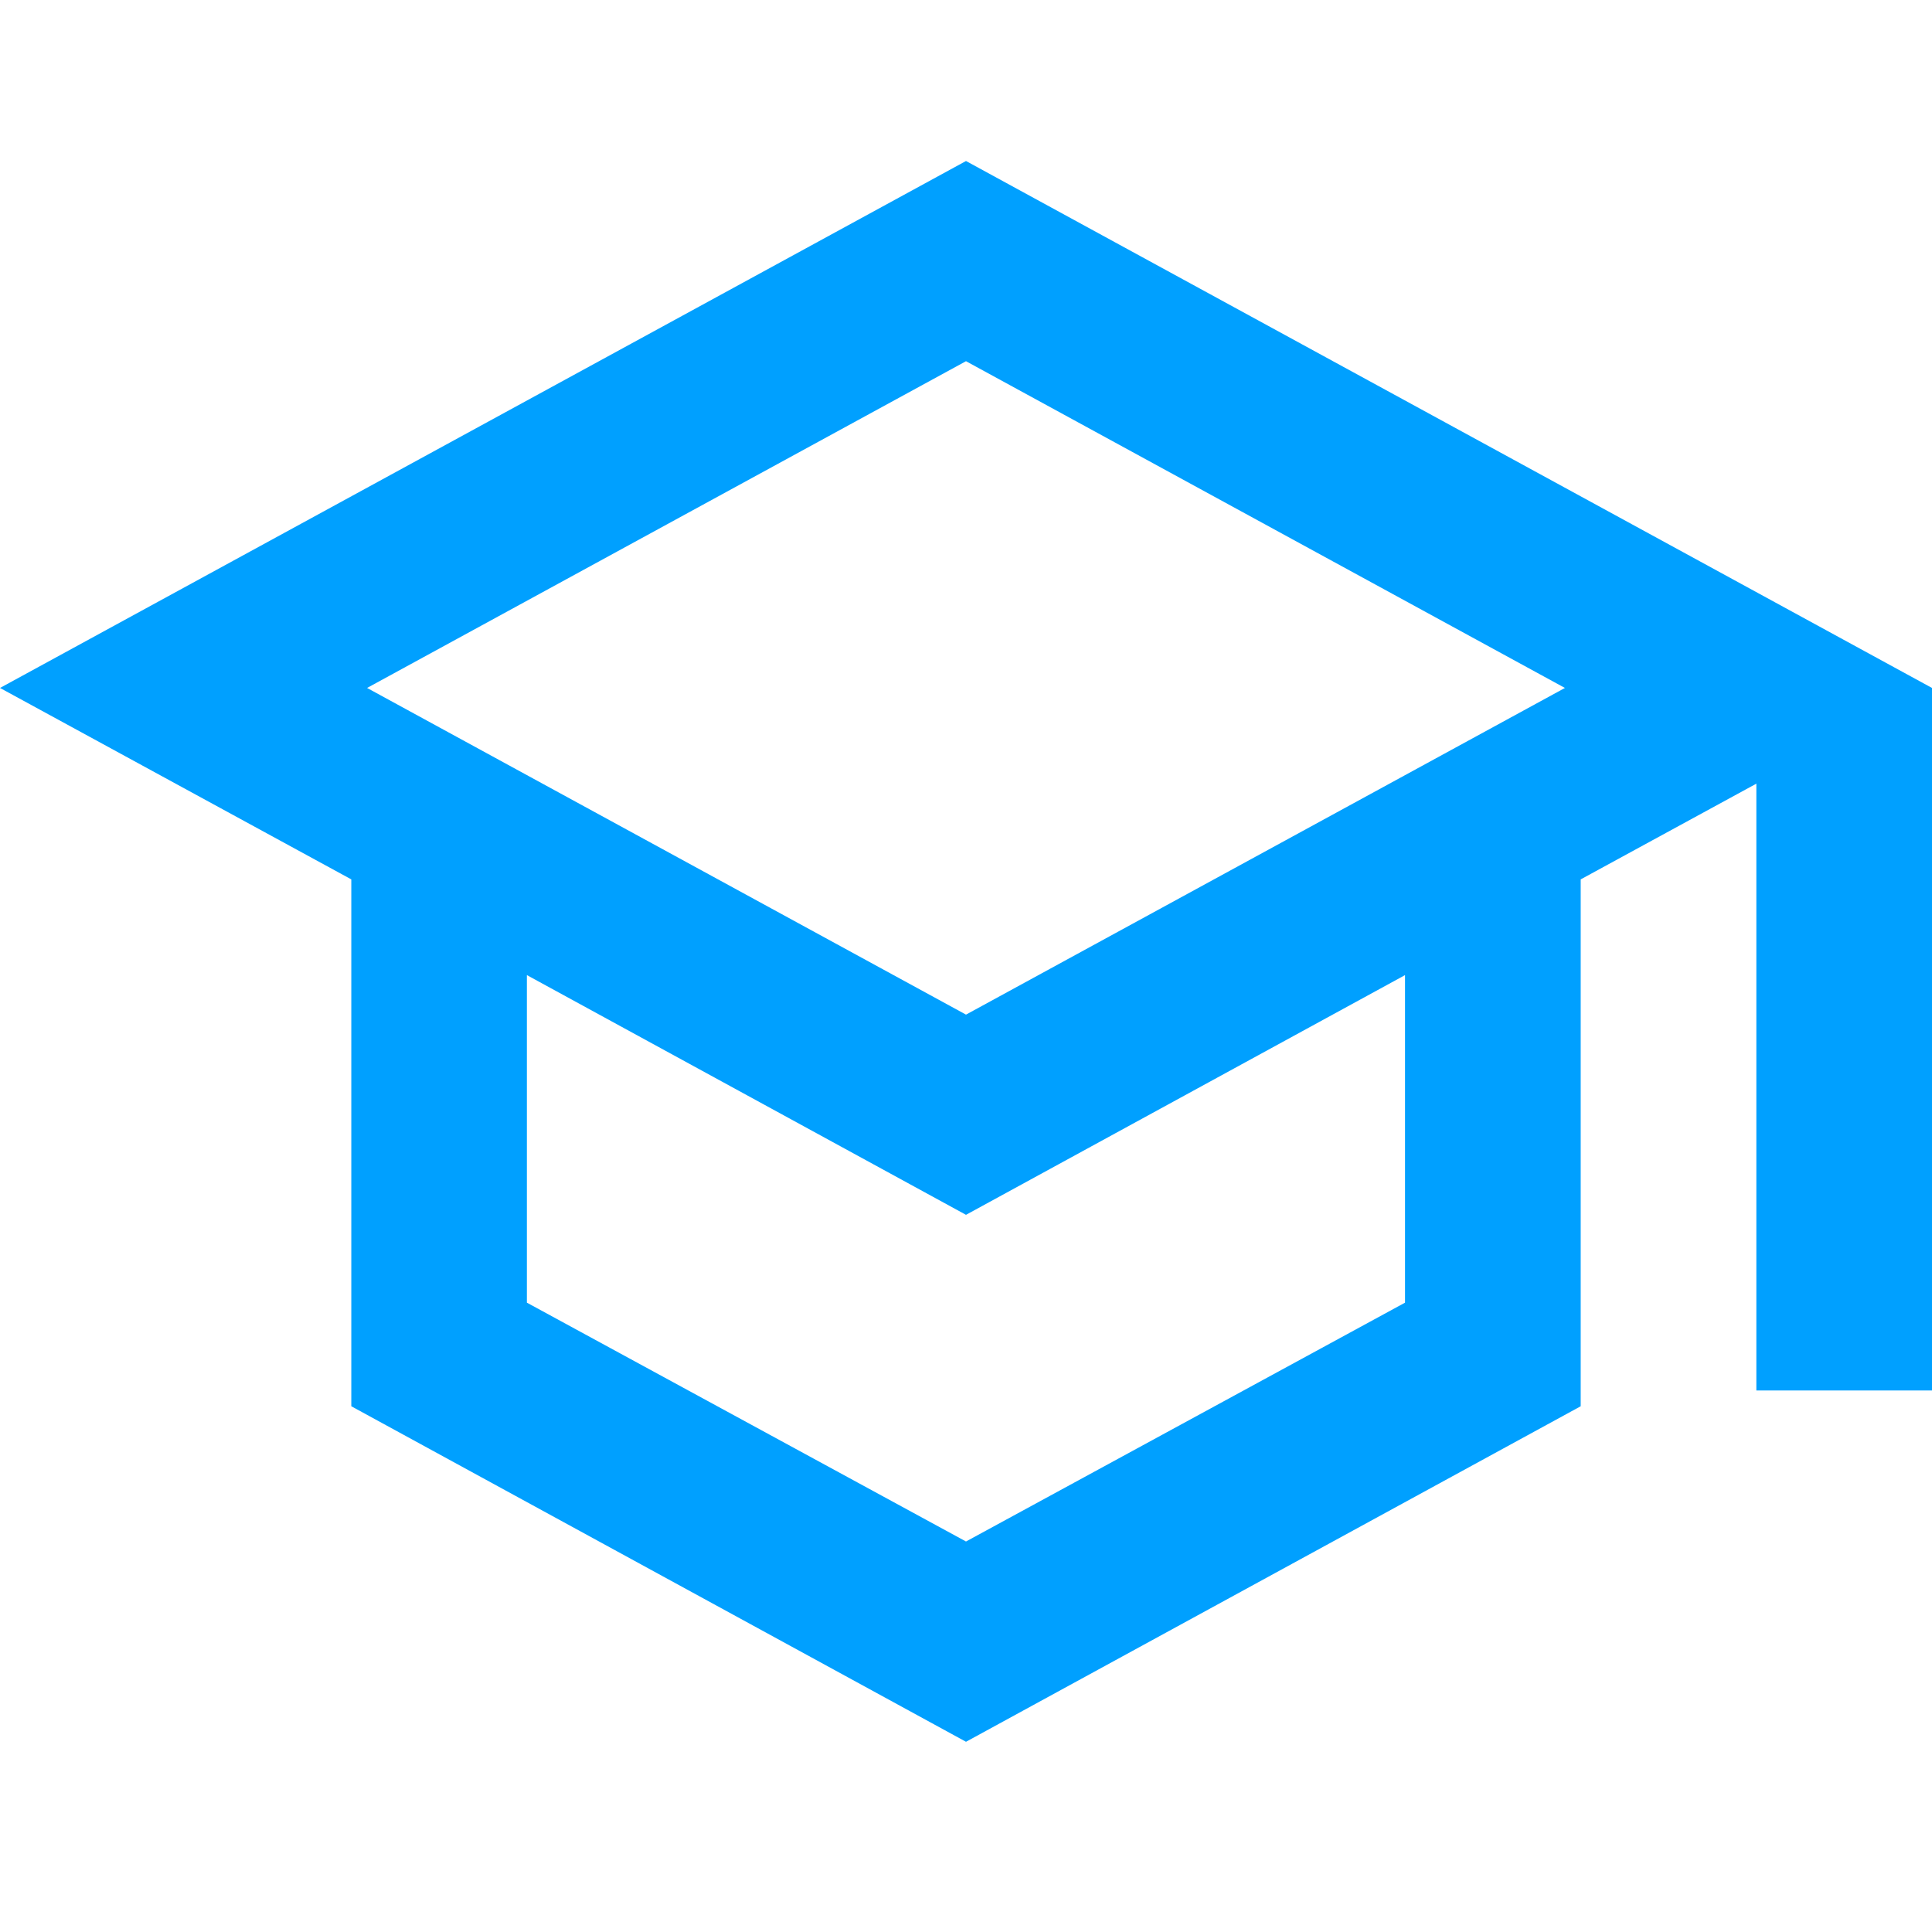 <svg width="24" height="24" viewBox="0 0 24 24" fill="none" xmlns="http://www.w3.org/2000/svg">
<g id="mdi:learn-outline">
<path id="Vector" d="M12 2L0 8.546L4.364 10.924V17.469L12 21.637L19.636 17.469V10.924L21.818 9.735V17.273H24V8.546L12 2ZM19.44 8.546L12 12.604L4.56 8.546L12 4.487L19.44 8.546ZM17.454 16.182L12 19.149L6.545 16.182V12.113L12 15.091L17.454 12.113V16.182Z" fill="#00A0FF"/>
</g>
</svg>

